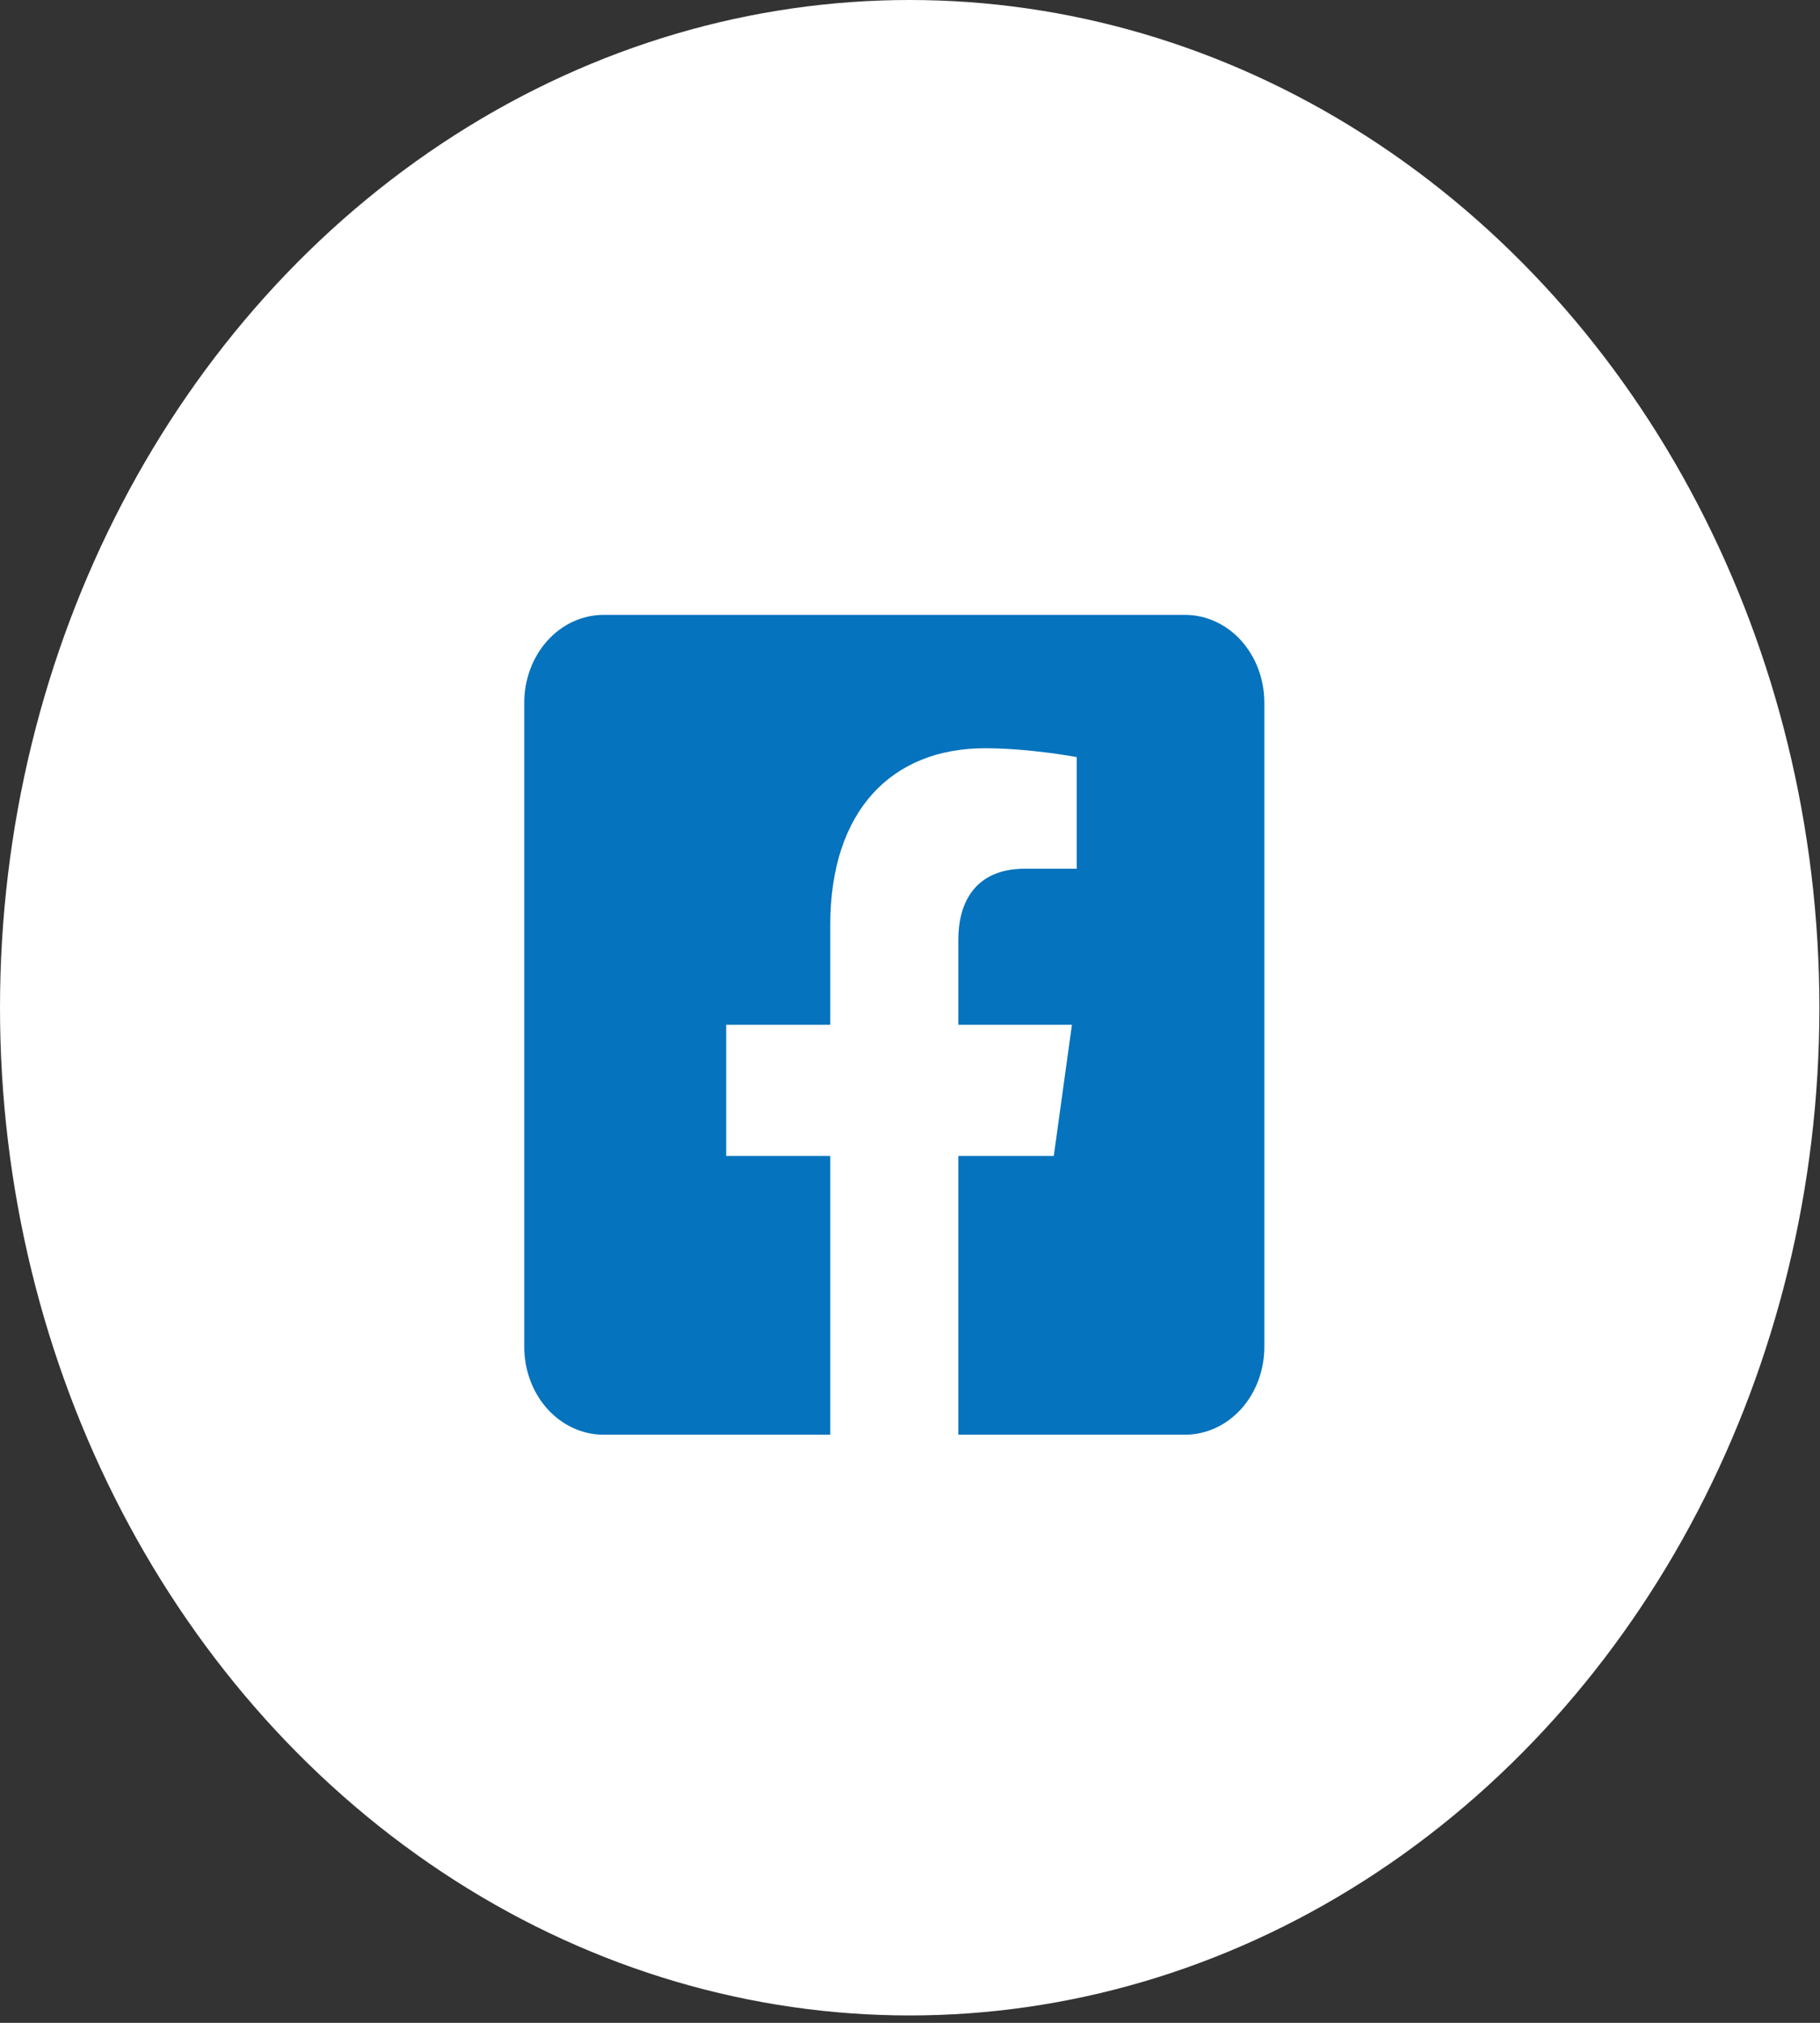 <svg width="36" height="40" viewBox="0 0 36 40" fill="none" xmlns="http://www.w3.org/2000/svg">
<rect x="0" y="0" width="36" height="40" fill="#333333" stroke="none"/>
<g id="facebook">
<ellipse id="Ellipse 23" cx="17.994" cy="19.927" rx="17.994" ry="19.927" fill="white"/>
<g id="&#240;&#159;&#166;&#134; icon &#34;Facebook Square&#34;">
<path id="Vector" d="M23.441 12.159H11.938C11.522 12.159 11.123 12.342 10.829 12.667C10.535 12.993 10.37 13.435 10.37 13.896V26.633C10.37 27.094 10.535 27.536 10.829 27.862C11.123 28.187 11.522 28.37 11.938 28.37H16.423V22.859H14.364V20.265H16.423V18.287C16.423 16.038 17.632 14.796 19.484 14.796C20.371 14.796 21.298 14.971 21.298 14.971V17.178H20.277C19.27 17.178 18.956 17.87 18.956 18.58V20.265H21.203L20.844 22.859H18.956V28.37H23.441C23.857 28.37 24.256 28.187 24.55 27.862C24.844 27.536 25.009 27.094 25.009 26.633V13.896C25.009 13.435 24.844 12.993 24.55 12.667C24.256 12.342 23.857 12.159 23.441 12.159Z" fill="#0573BD"/>
</g>
</g>
</svg>
